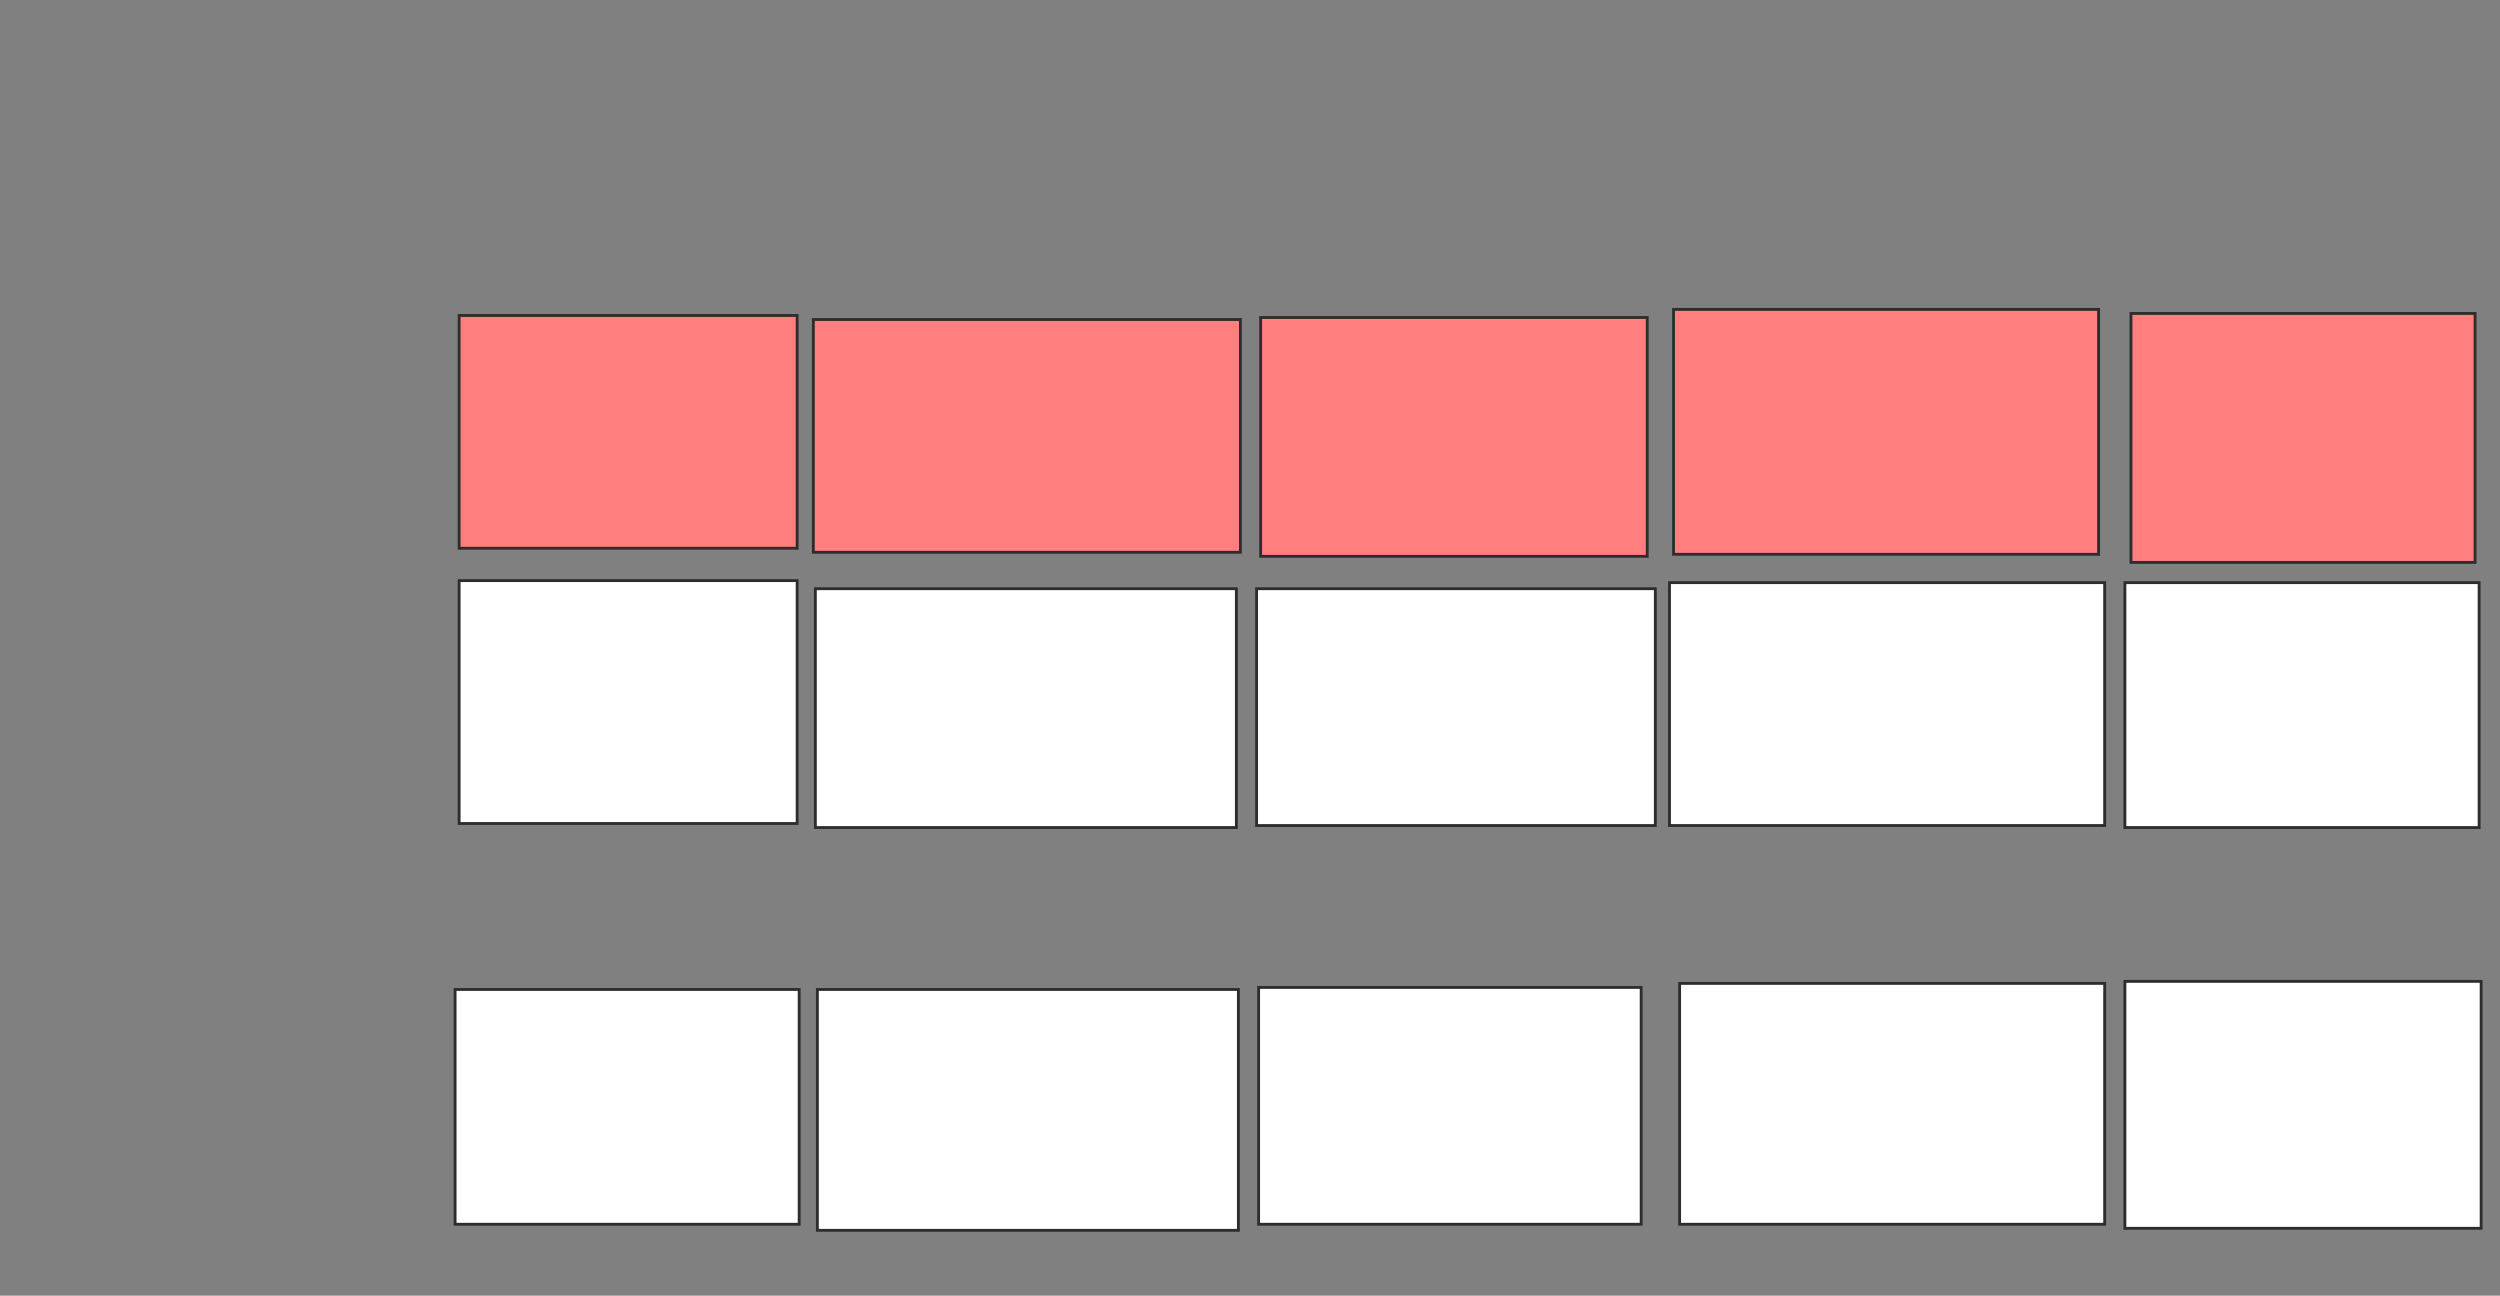 <svg xmlns="http://www.w3.org/2000/svg" width="876" height="454">
 <rect width="100%" height="100%" fill="#808080" stroke="none"/>
 <!-- Created with Image Occlusion Enhanced -->
 <g>
  <title>Labels</title>
 </g>
 <g>
  <title>Masks</title>
  
  <g id="93f4db88115c4043a8ecd45a01d7dffa-ao-1" class="qshape">
   <rect stroke="#2D2D2D" height="81.56" width="118.44" y="110.539" x="160.879" fill="#FF7E7E" class="qshape"/>
   <rect height="81.56" width="149.645" y="111.957" x="284.993" stroke="#2D2D2D" fill="#FF7E7E" class="qshape"/>
   <rect height="83.688" width="135.461" y="111.248" x="441.73" stroke="#2D2D2D" fill="#FF7E7E" class="qshape"/>
   <rect height="85.816" width="148.936" y="108.411" x="586.411" stroke="#2D2D2D" fill="#FF7E7E" class="qshape"/>
   <rect height="87.234" width="120.567" y="109.83" x="746.695" stroke="#2D2D2D" fill="#FF7E7E" class="qshape"/>
  </g>
  <g id="93f4db88115c4043a8ecd45a01d7dffa-ao-2">
   <rect height="85.106" width="118.44" y="203.447" x="160.879" stroke="#2D2D2D" fill="#ffffff"/>
   <rect height="83.688" width="147.518" y="206.284" x="285.702" stroke-linecap="null" stroke-linejoin="null" stroke-dasharray="null" stroke="#2D2D2D" fill="#ffffff"/>
   <rect height="82.979" width="139.716" y="206.284" x="440.312" stroke-linecap="null" stroke-linejoin="null" stroke-dasharray="null" stroke="#2D2D2D" fill="#ffffff"/>
   <rect height="85.106" width="152.482" y="204.156" x="584.993" stroke-linecap="null" stroke-linejoin="null" stroke-dasharray="null" stroke="#2D2D2D" fill="#ffffff"/>
   <rect height="85.816" width="124.113" y="204.156" x="744.567" stroke-linecap="null" stroke-linejoin="null" stroke-dasharray="null" stroke="#2D2D2D" fill="#ffffff"/>
  </g>
  <g id="93f4db88115c4043a8ecd45a01d7dffa-ao-3">
   <rect height="82.269" width="120.567" y="346.709" x="159.461" stroke-linecap="null" stroke-linejoin="null" stroke-dasharray="null" stroke="#2D2D2D" fill="#ffffff"/>
   <rect height="84.397" width="147.518" y="346.709" x="286.411" stroke-linecap="null" stroke-linejoin="null" stroke-dasharray="null" stroke="#2D2D2D" fill="#ffffff"/>
   <rect height="82.979" width="134.043" y="346" x="441.021" stroke-linecap="null" stroke-linejoin="null" stroke-dasharray="null" stroke="#2D2D2D" fill="#ffffff"/>
   <rect height="84.397" width="148.936" y="344.582" x="588.539" stroke-linecap="null" stroke-linejoin="null" stroke-dasharray="null" stroke="#2D2D2D" fill="#ffffff"/>
   <rect height="86.525" width="124.823" y="343.872" x="744.567" stroke-linecap="null" stroke-linejoin="null" stroke-dasharray="null" stroke="#2D2D2D" fill="#ffffff"/>
  </g>
 </g>
</svg>